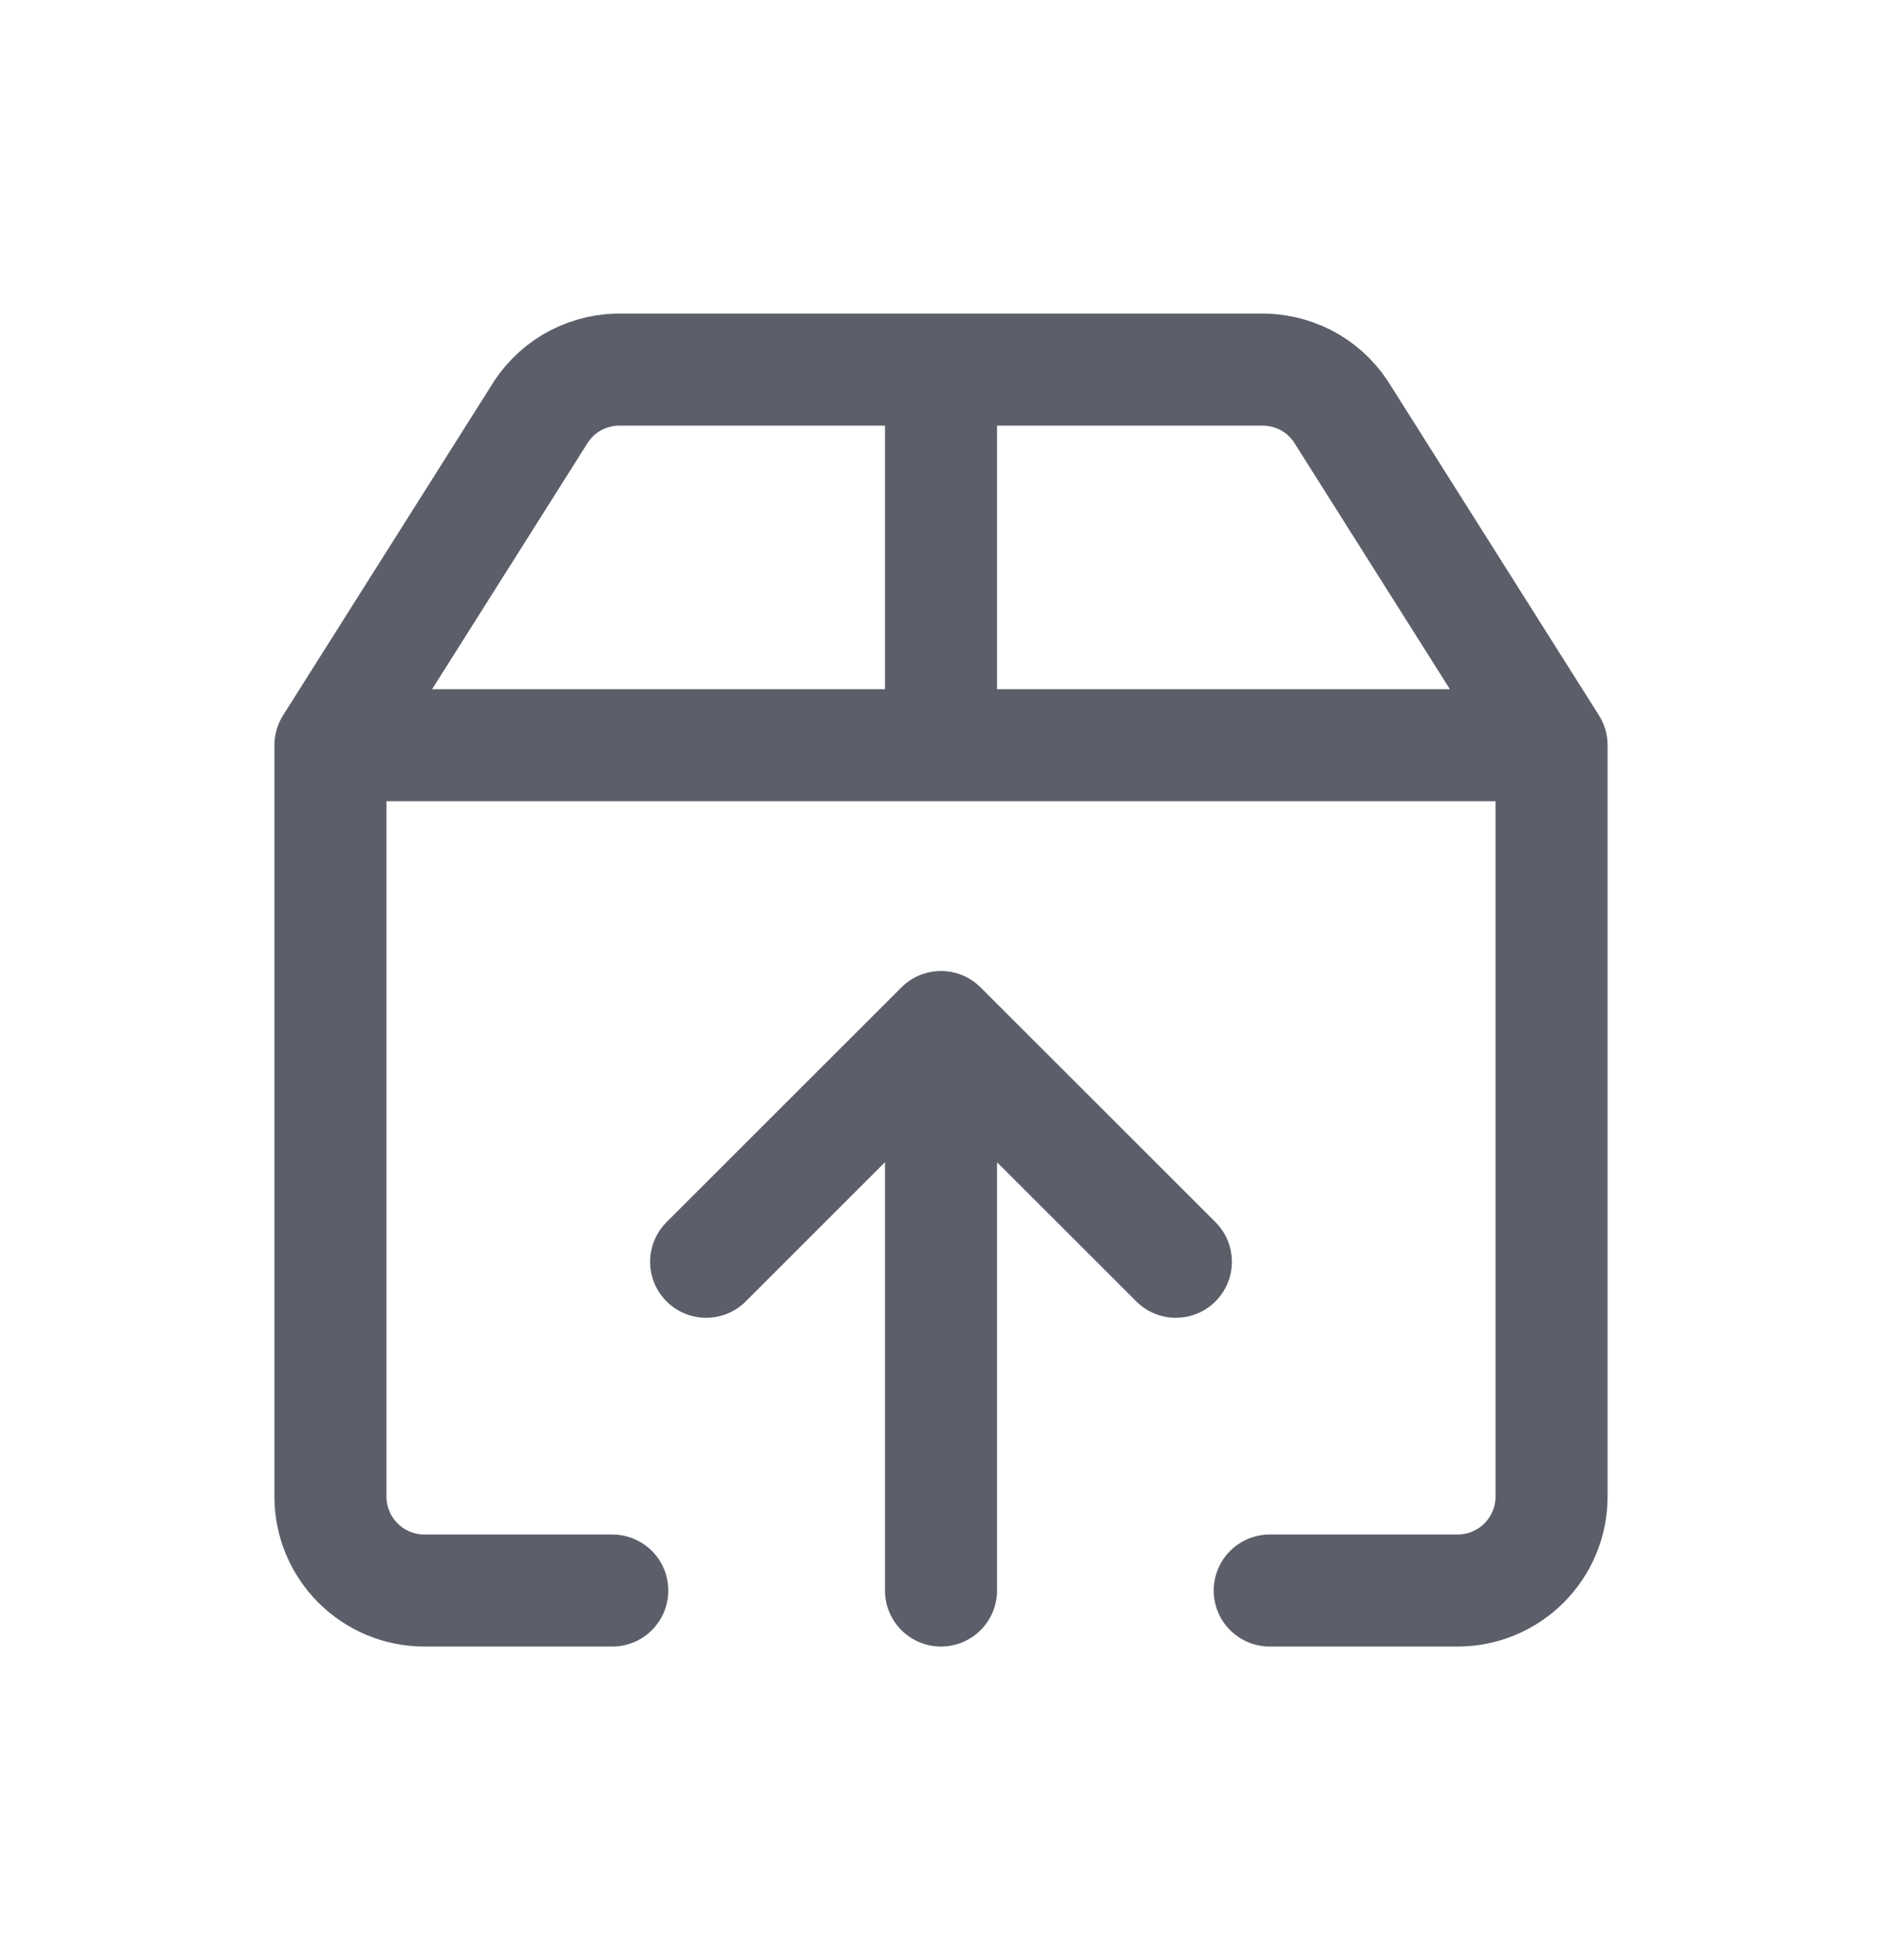 <svg width="24" height="25" viewBox="0 0 24 25" fill="none" xmlns="http://www.w3.org/2000/svg">
<path d="M7.808 20.286H5.412C5.094 20.286 4.79 20.16 4.565 19.935C4.34 19.71 4.214 19.406 4.214 19.088V9.505M4.214 9.505H19.786M4.214 9.505L6.861 5.313C6.964 5.136 7.11 4.987 7.286 4.882C7.463 4.778 7.663 4.72 7.868 4.714H16.132C16.337 4.72 16.538 4.778 16.714 4.882C16.89 4.987 17.036 5.136 17.139 5.313L19.786 9.505M19.786 9.505V19.088C19.786 19.406 19.66 19.71 19.435 19.935C19.21 20.16 18.906 20.286 18.588 20.286H16.192M9.005 16.093L12 13.099M12 13.099L14.995 16.093M12 13.099L12 20.286M12 4.714V9.505" stroke="#5C5F6A" stroke-width="1.429" stroke-linecap="round" stroke-linejoin="round"/>
</svg>
